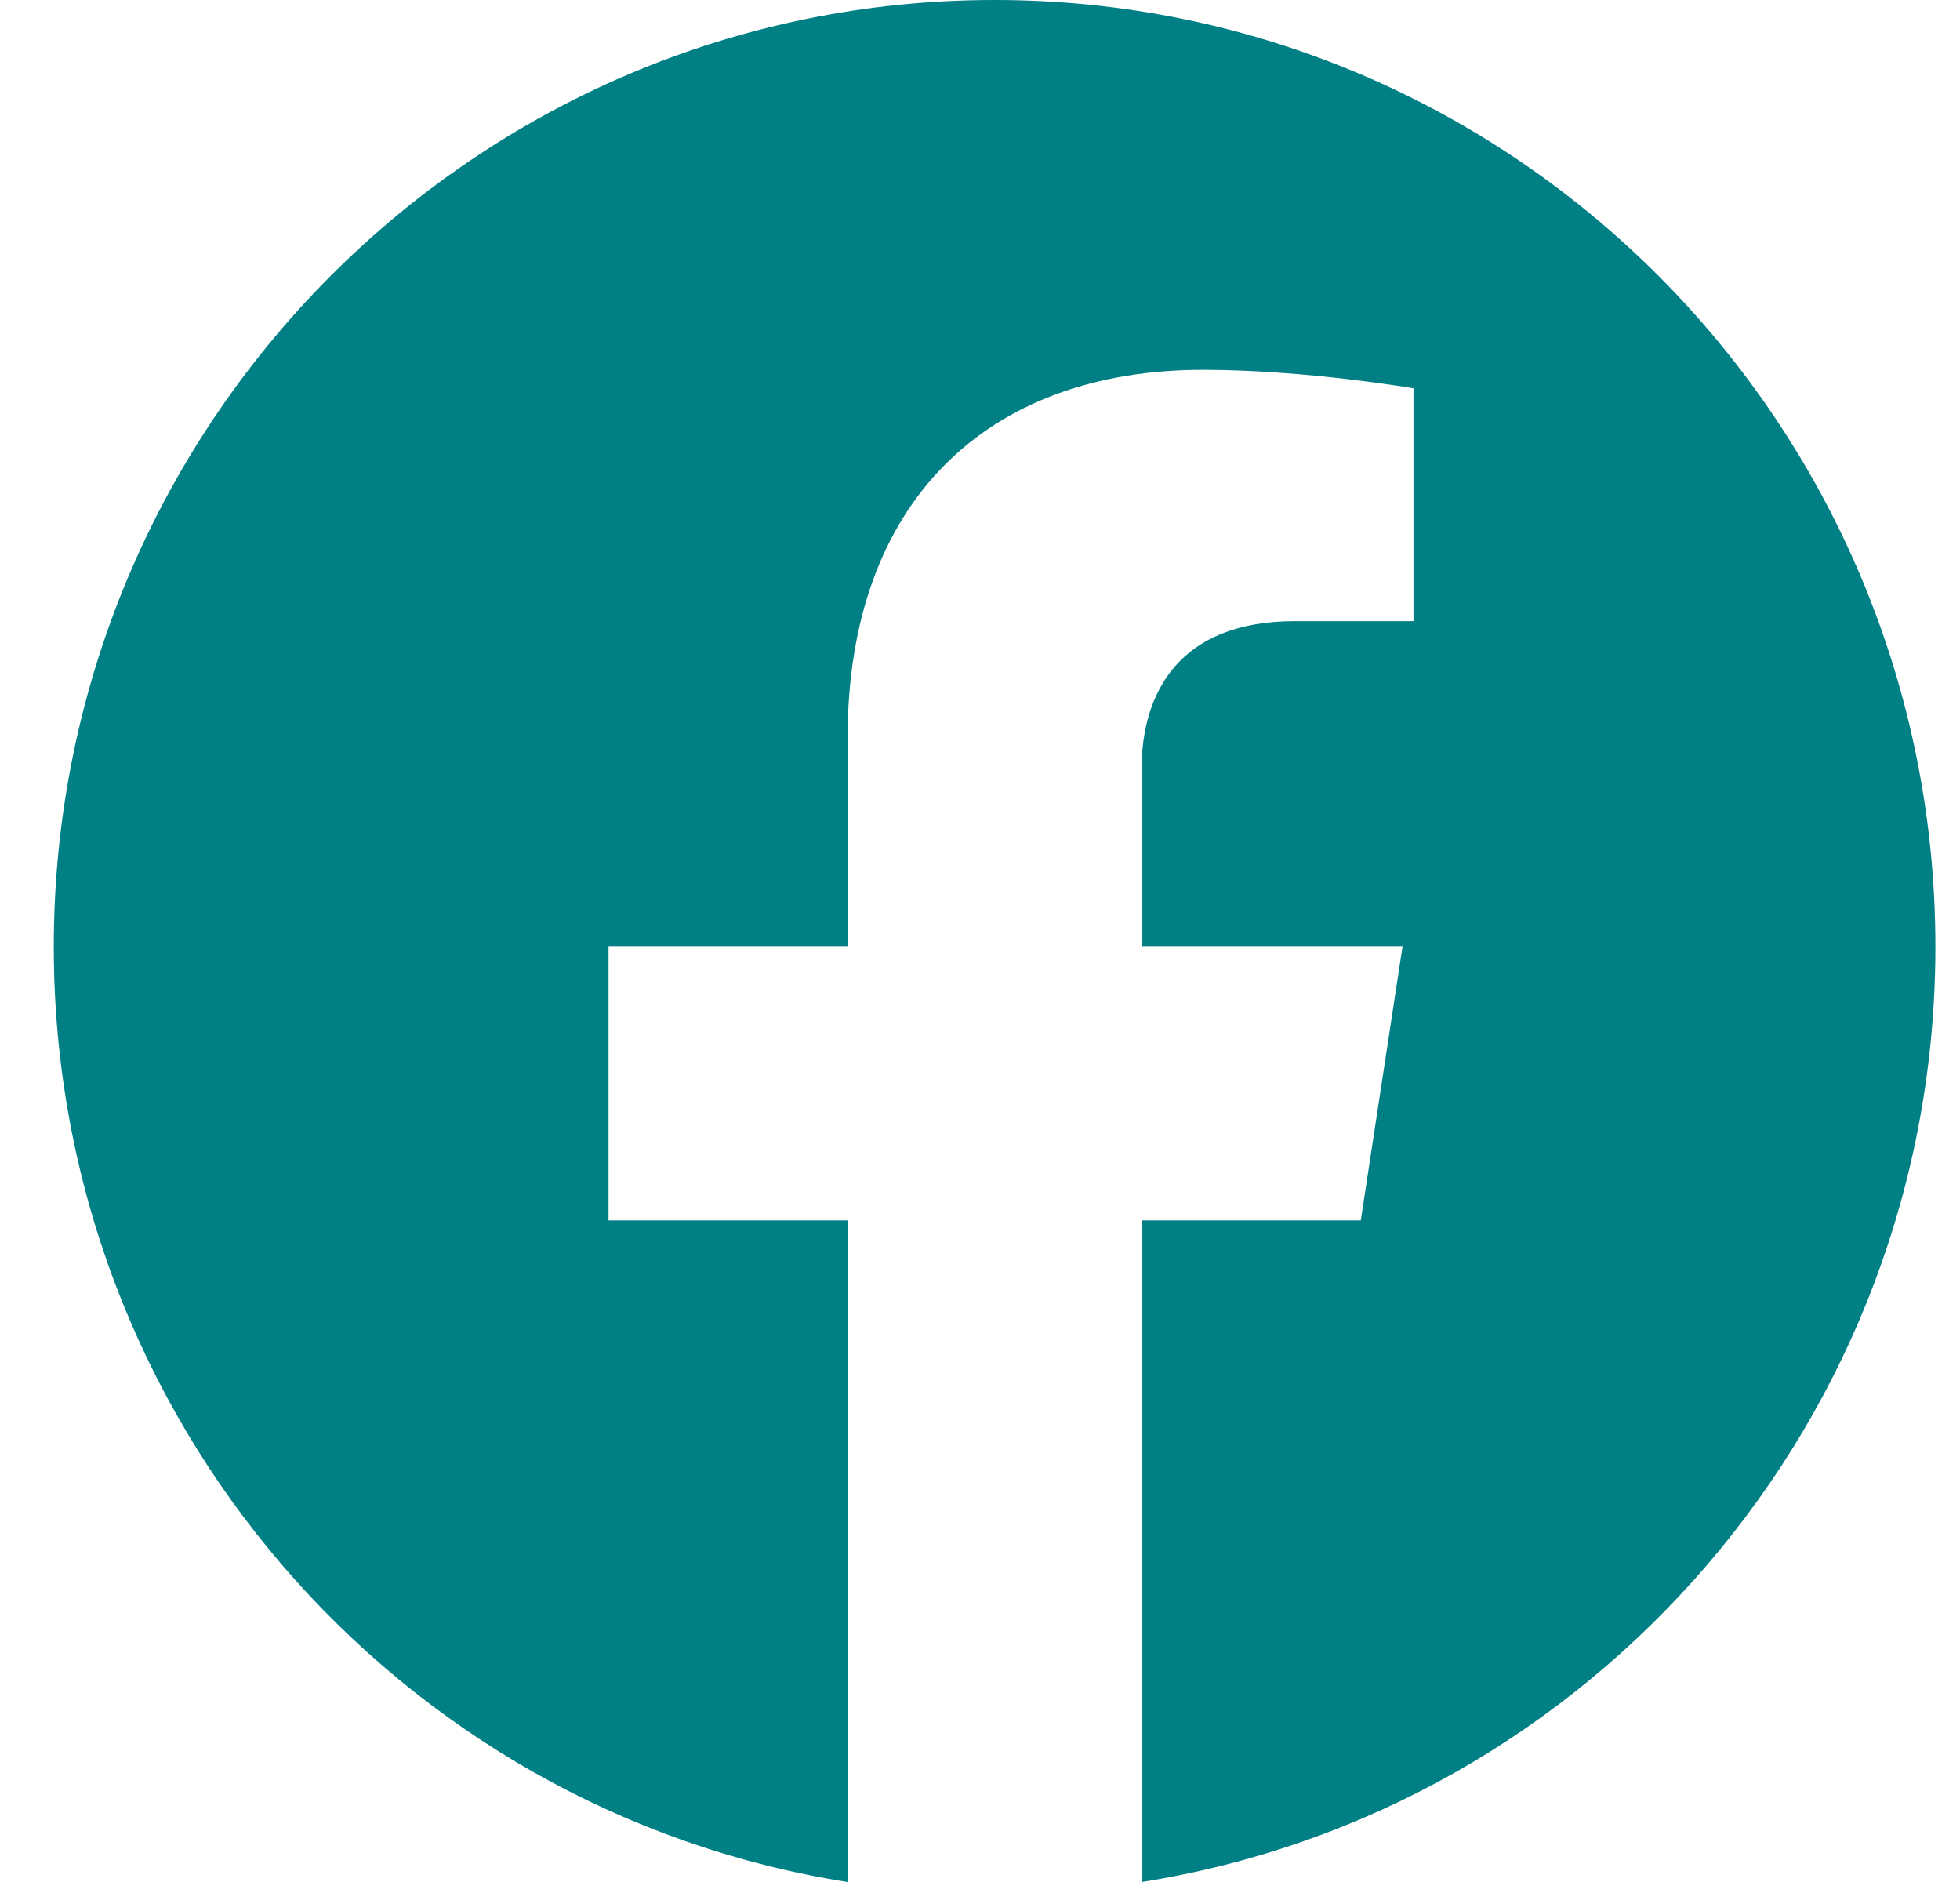 <svg width="25" height="24" viewBox="0 0 25 24" fill="none" xmlns="http://www.w3.org/2000/svg">
<path d="M24.686 12.073C24.686 5.404 19.315 0 12.686 0C6.057 0 0.686 5.404 0.686 12.073C0.686 18.099 5.074 23.093 10.811 24V15.563H7.762V12.073H10.811V9.413C10.811 6.388 12.601 4.716 15.343 4.716C16.656 4.716 18.029 4.952 18.029 4.952V7.921H16.516C15.026 7.921 14.561 8.852 14.561 9.807V12.073H17.889L17.357 15.563H14.561V24C20.297 23.093 24.686 18.099 24.686 12.073Z" fill="#007F84"/>
</svg>
